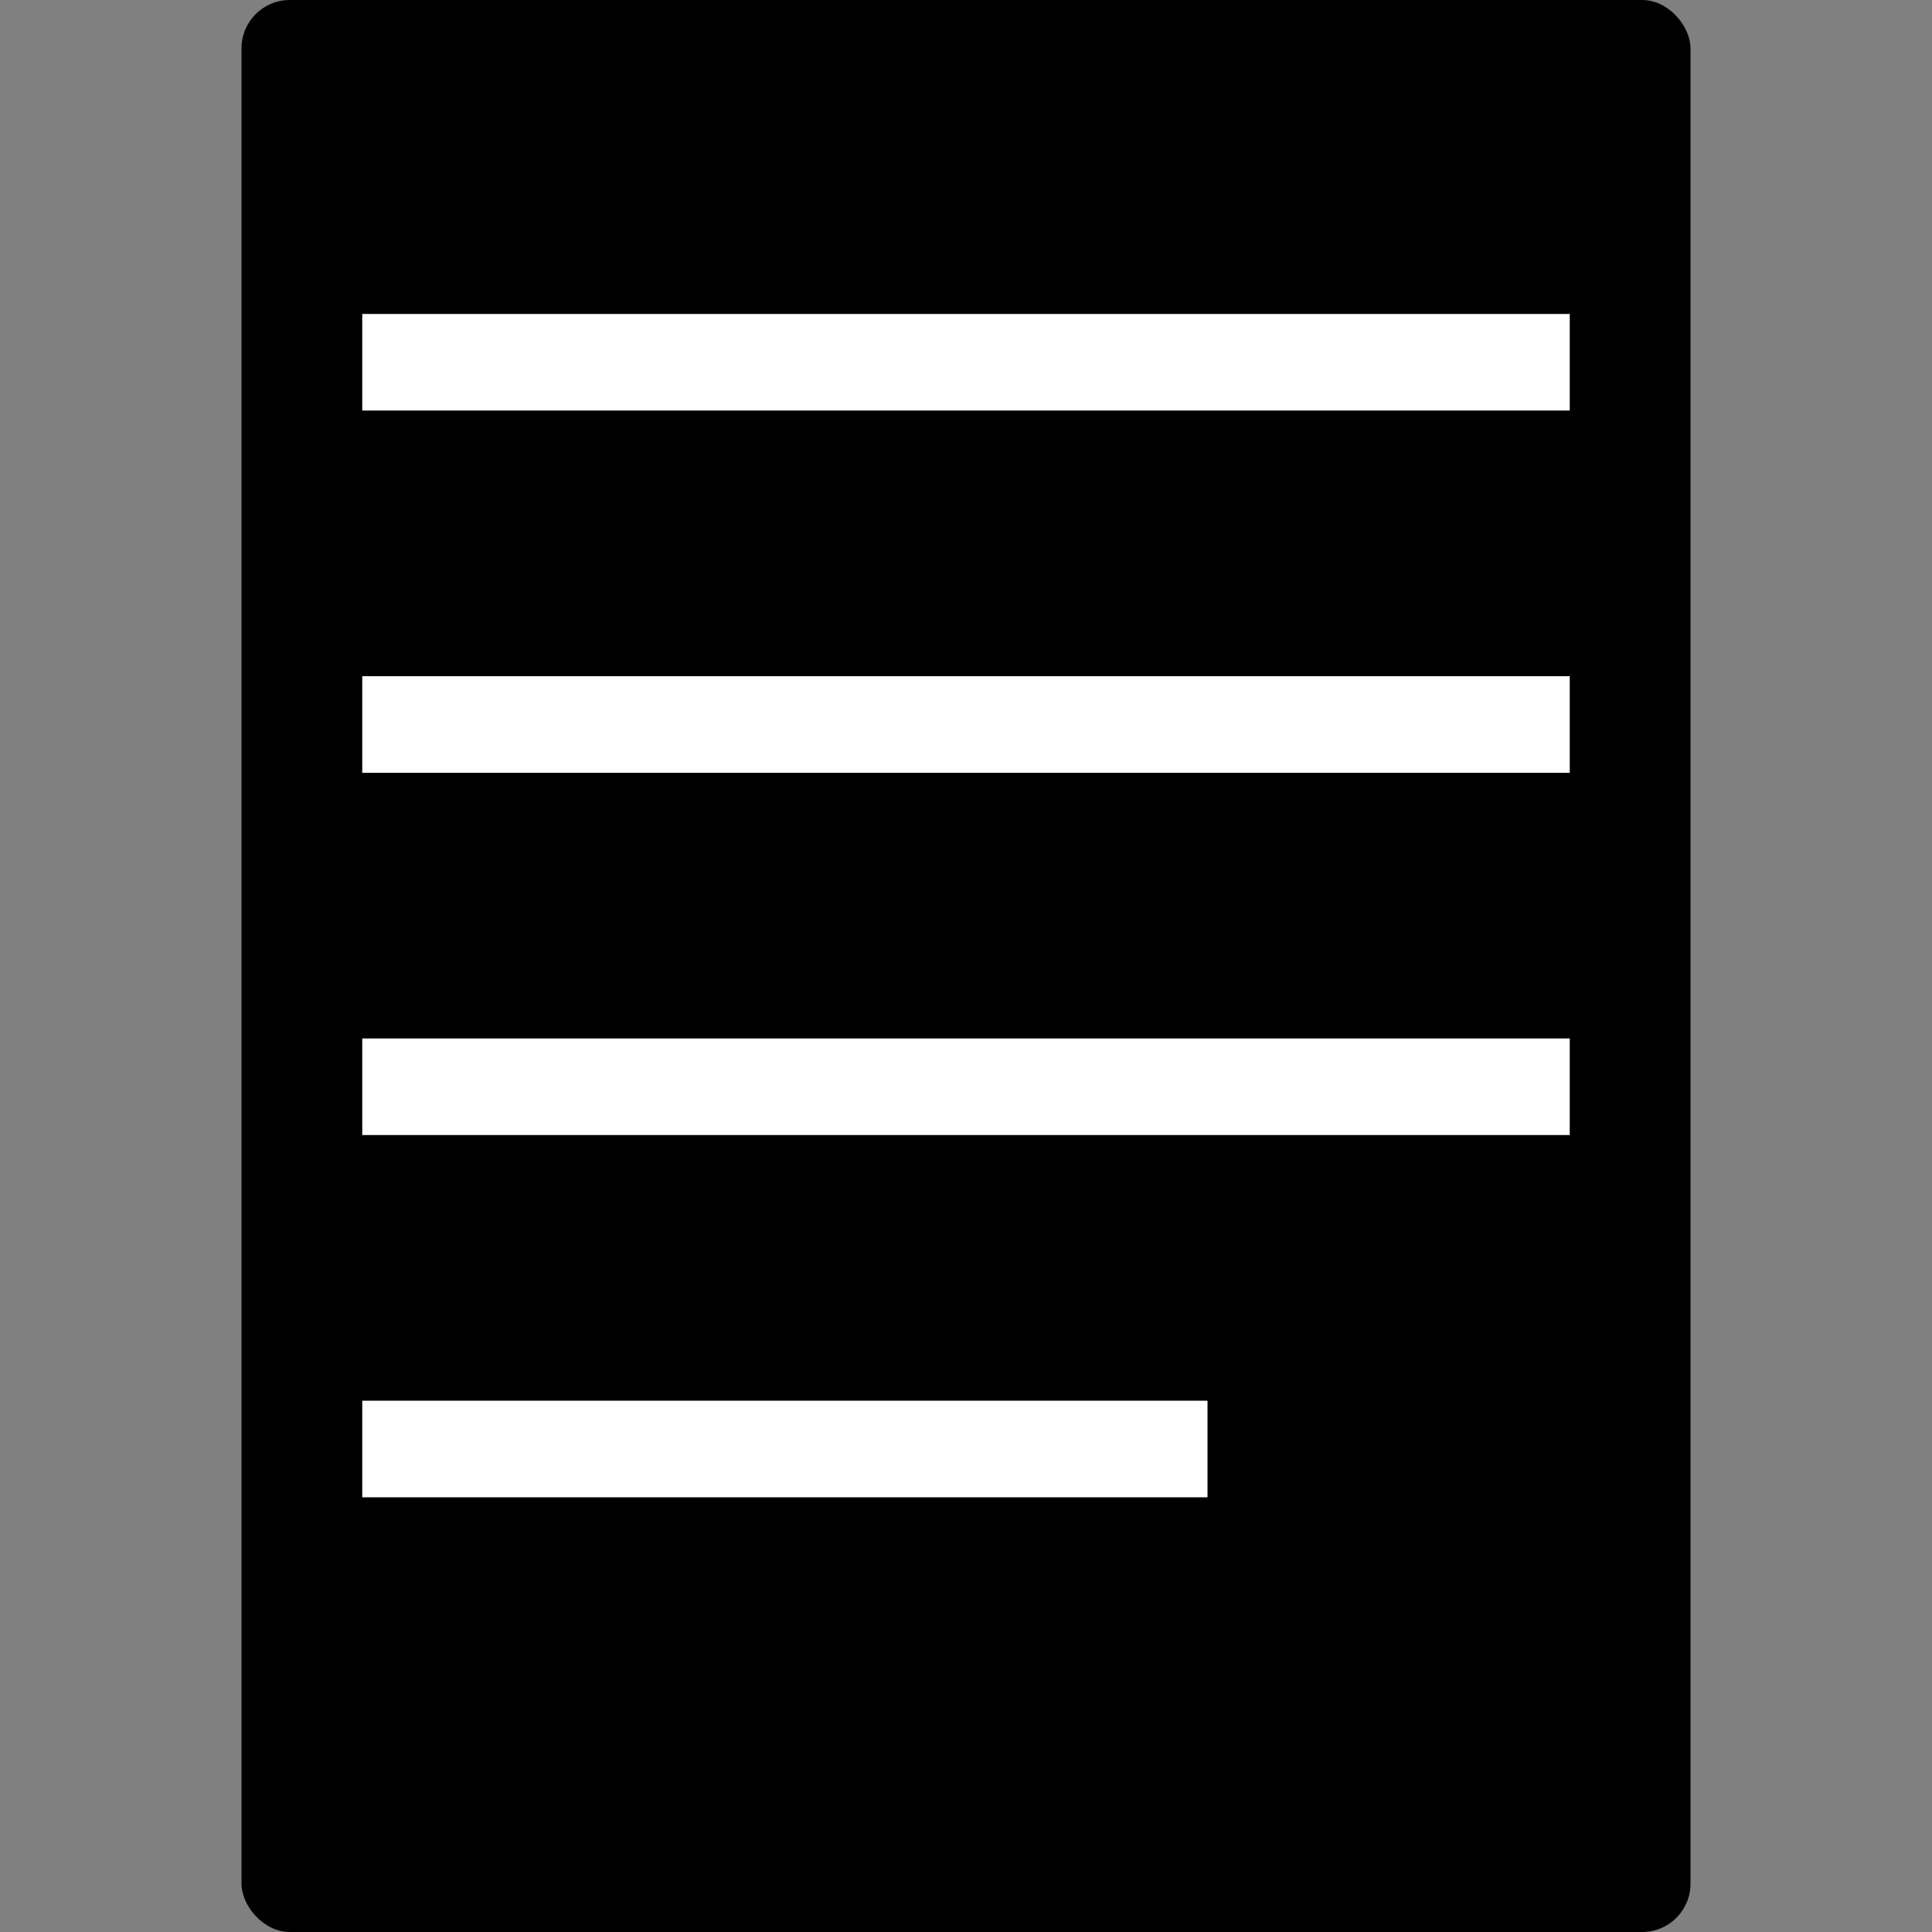 <svg id="Layer_1" data-name="Layer 1" xmlns="http://www.w3.org/2000/svg" viewBox="0 0 80 80"><rect x="0" y="0" width="80" height="80" fill="#808080" stroke="none"/><title>Portfolio Icons</title><rect x="10" width="60" height="80" rx="2" ry="2"/><line x1="15" y1="15" x2="65" y2="15" style="fill:none;stroke:#fff;stroke-miterlimit:10;stroke-width:4px"/><line x1="15" y1="30" x2="65" y2="30" style="fill:none;stroke:#fff;stroke-miterlimit:10;stroke-width:4px"/><line x1="15" y1="45" x2="65" y2="45" style="fill:none;stroke:#fff;stroke-miterlimit:10;stroke-width:4px"/><line x1="15" y1="60" x2="50" y2="60" style="fill:none;stroke:#fff;stroke-miterlimit:10;stroke-width:4px"/></svg>